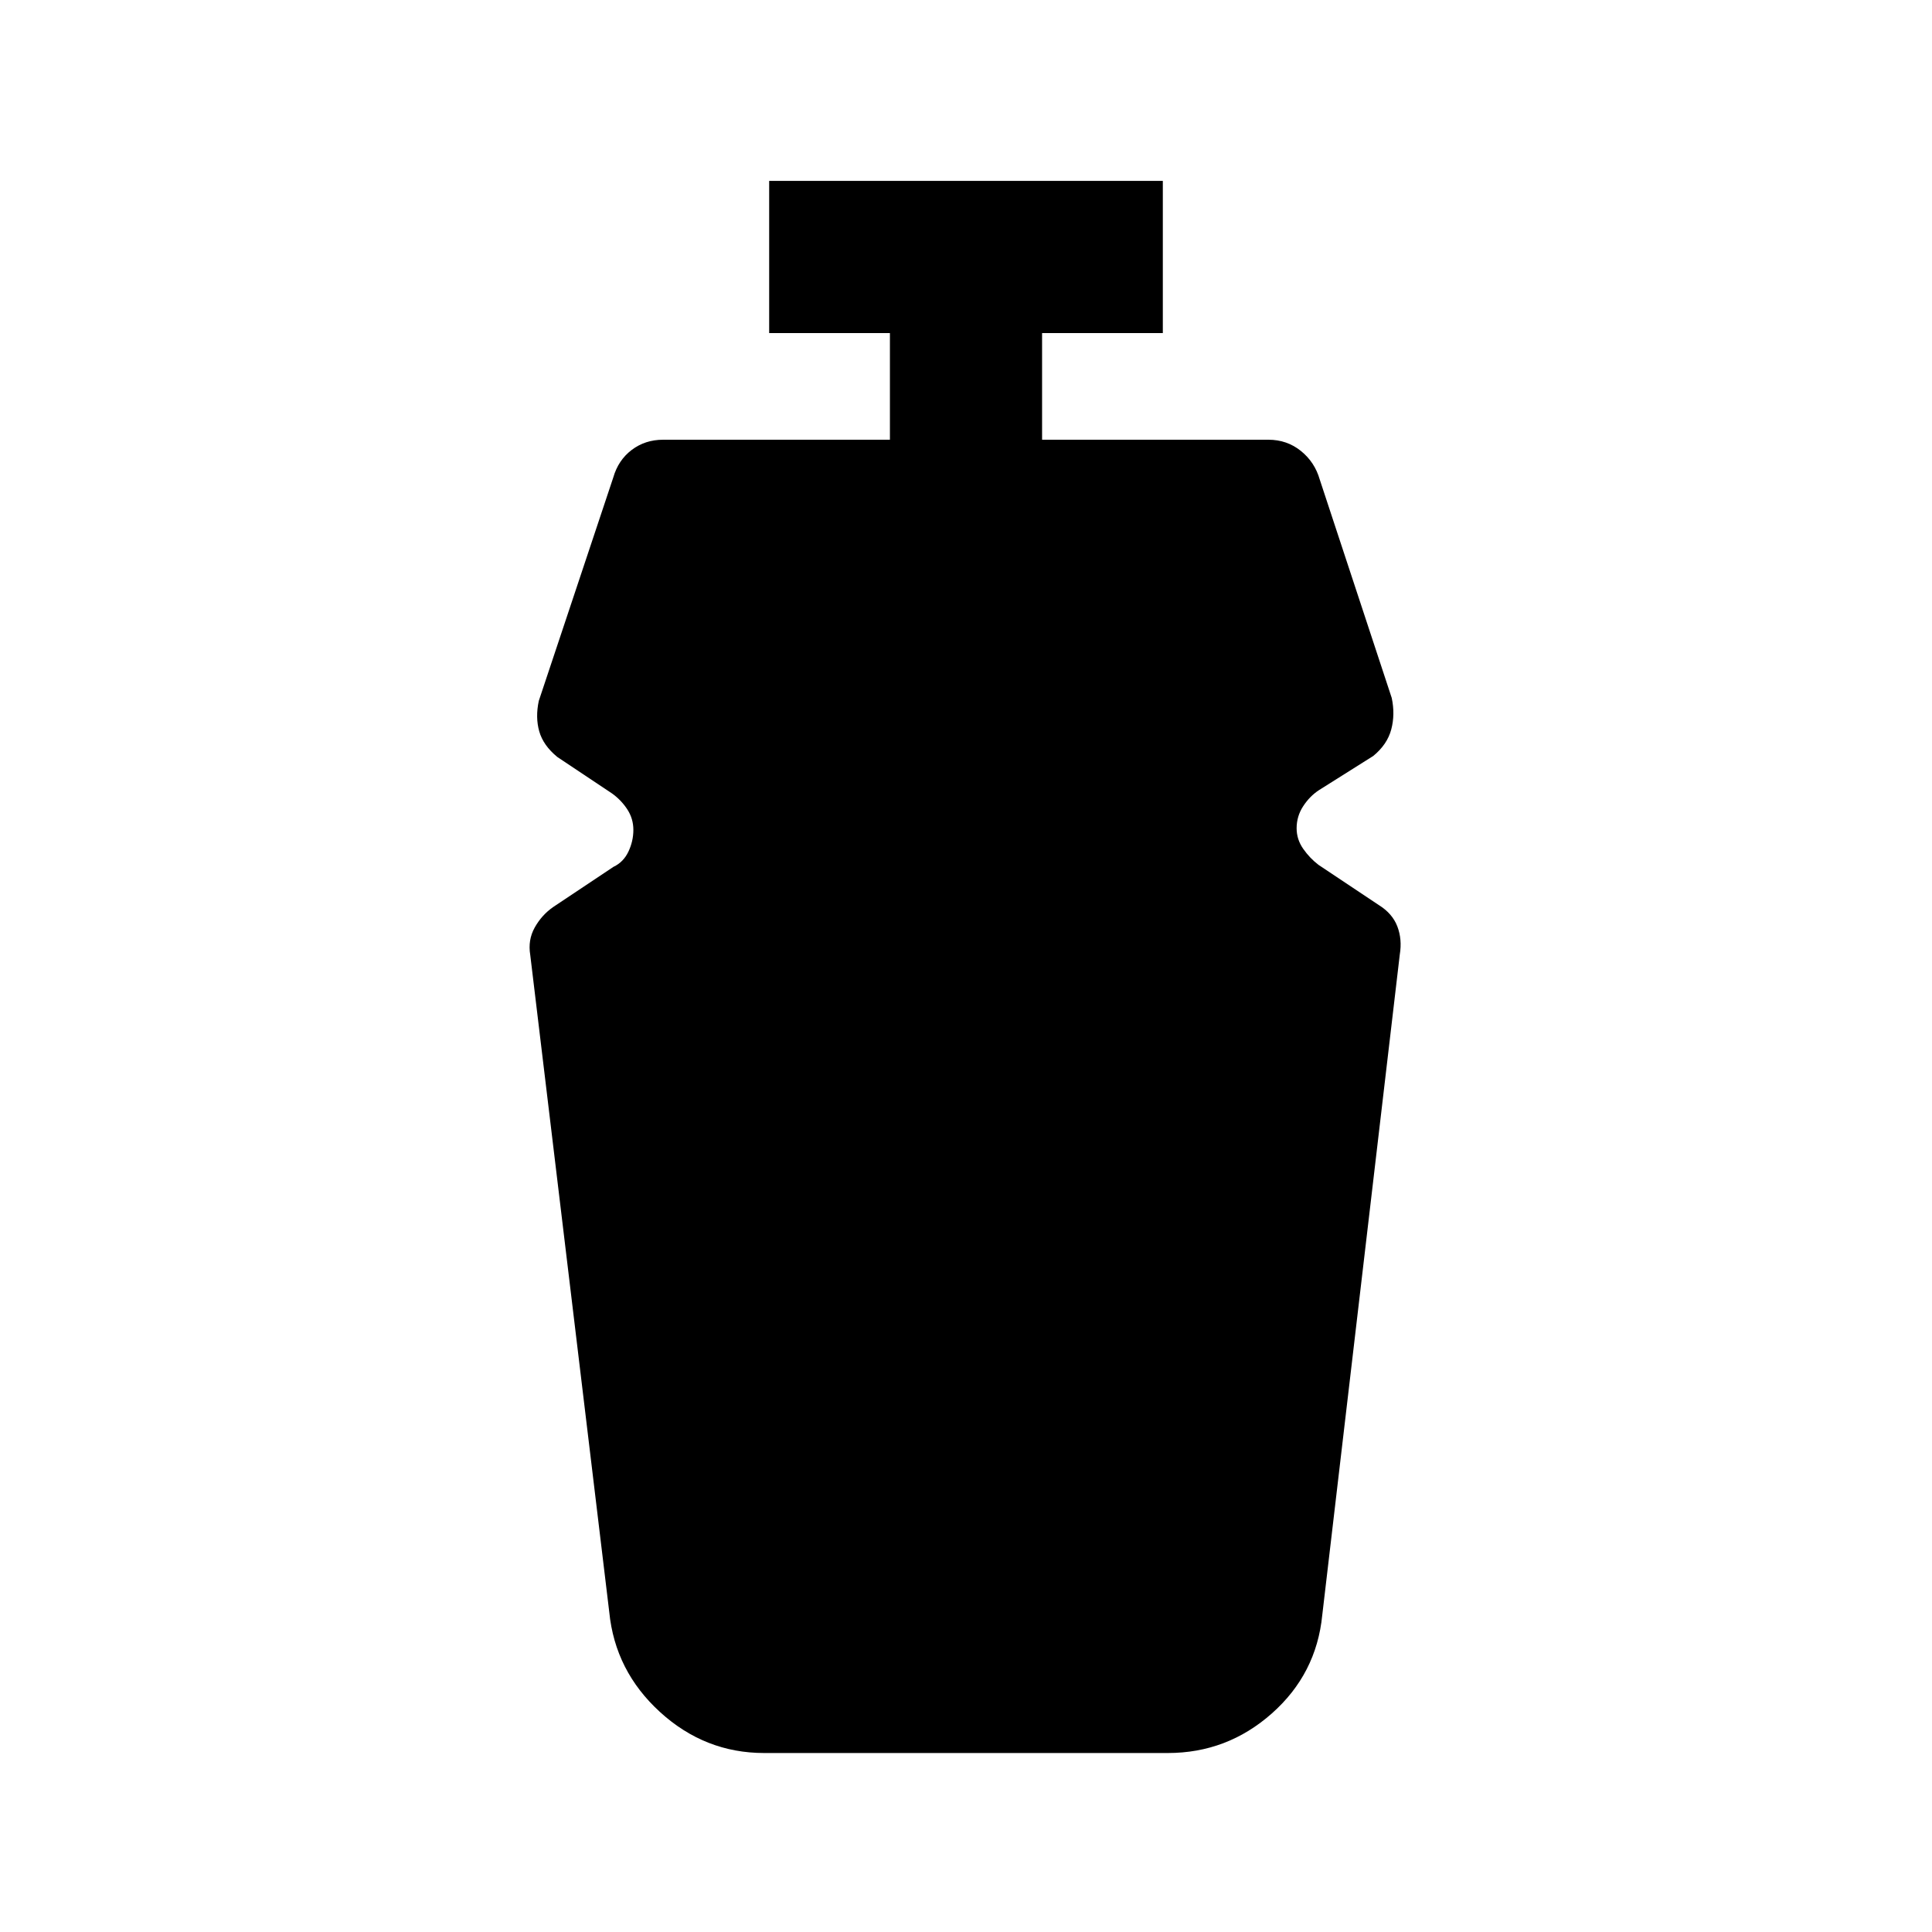<svg xmlns="http://www.w3.org/2000/svg" height="20" viewBox="0 96 960 960" width="20"><path d="M379.739 967.065q-29.451 0-51.769-20.359-22.318-20.36-25.231-49.684l-39.261-326.5q-1.239-7.435 2.218-13.631 3.456-6.195 9.152-10.174l30-20q4.948-2.339 7.408-7.55 2.461-5.211 2.461-10.799 0-5.629-3.081-10.303-3.082-4.674-7.745-7.956l-27-18q-6.956-5.718-8.935-12.674-1.978-6.957-.239-15.152l37-110.979q2.479-8.674 9.176-13.739 6.698-5.065 15.585-5.065h112.718v-53h-60v-75.609h195.608V261.5h-60v53h112.479q9.208 0 16.115 5.565 6.906 5.565 9.385 14.239l35.761 108.5q1.739 8.196-.24 15.653-1.978 7.456-8.934 13.174l-27 17q-4.571 2.989-7.829 7.972-3.258 4.982-3.258 10.959 0 5.547 3.276 10.221 3.277 4.674 7.593 7.956l30 20q6.746 4.207 9.188 10.621 2.443 6.414 1.204 13.923l-38.522 328.239q-2.895 29.265-25.082 48.904-22.187 19.639-51.679 19.639H379.739Z"/></svg>